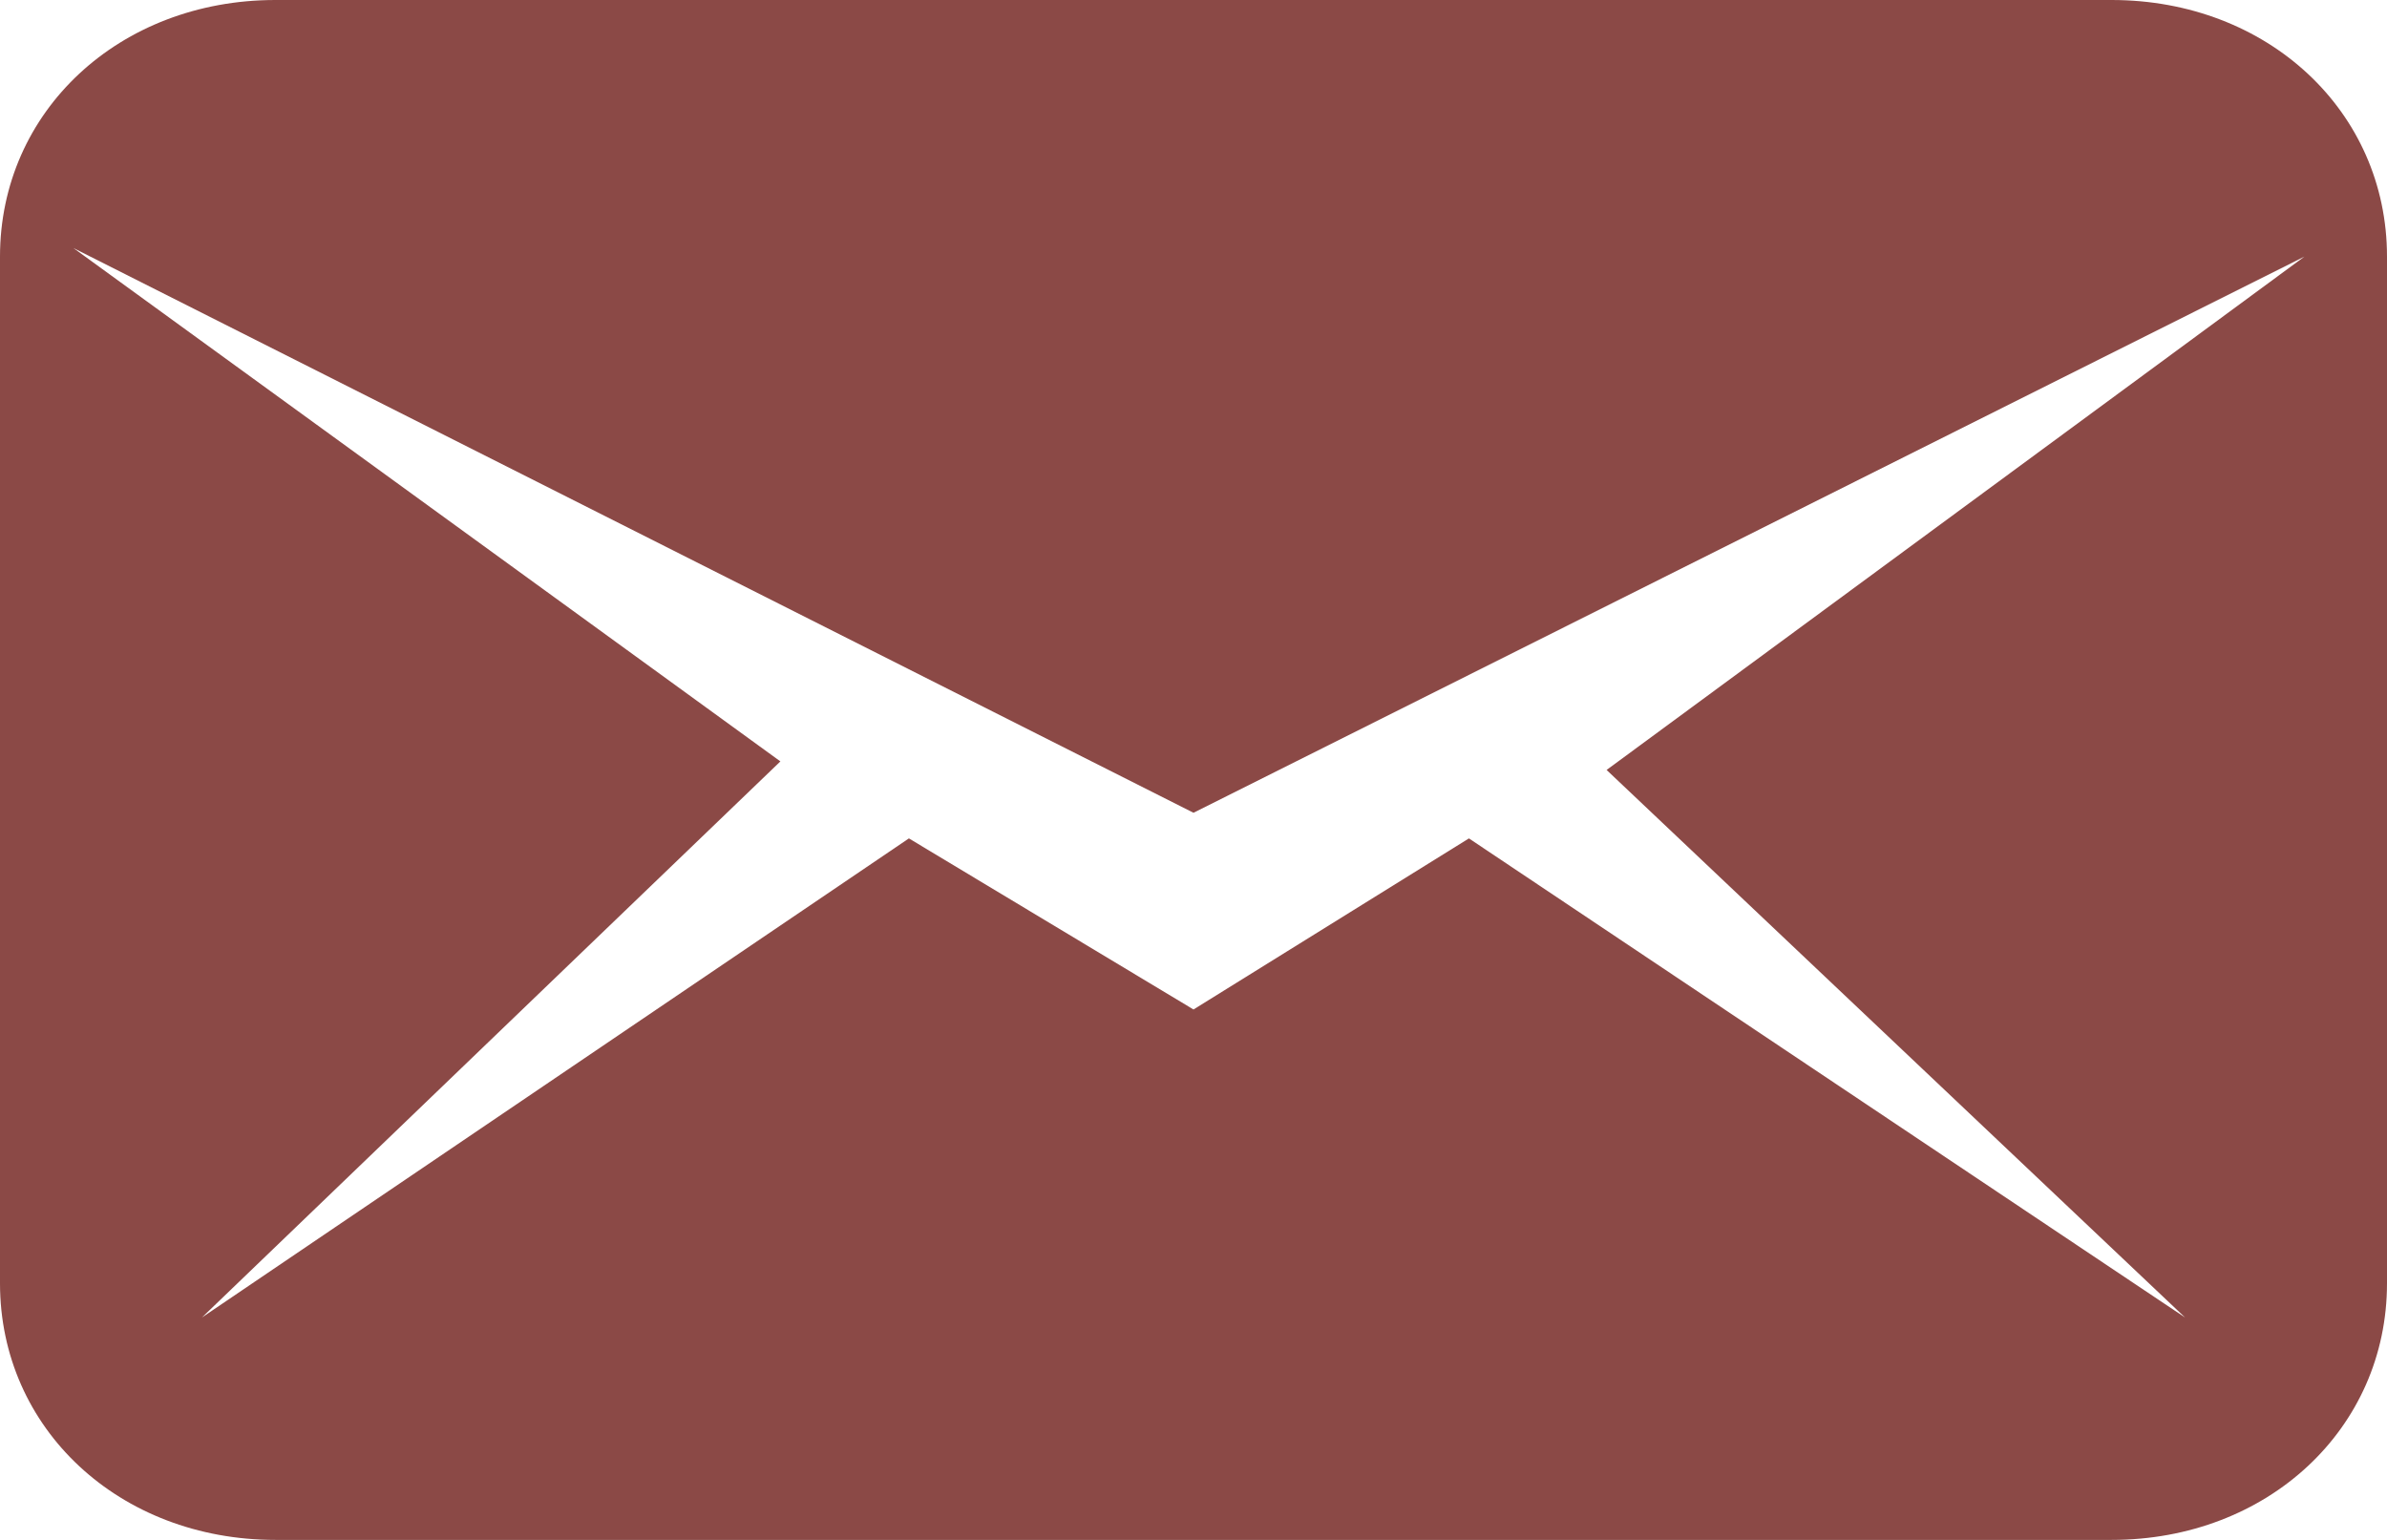 <svg width="31" height="20" viewBox="0 0 31 20" fill="none" xmlns="http://www.w3.org/2000/svg">
<path d="M27.423 0H3.577C1.55 0 0 1.444 0 3.333V16.667C0 18.556 1.55 20 3.577 20H27.423C29.45 20 31 18.556 31 16.667V3.333C31 1.444 29.45 0 27.423 0ZM28.377 17.111L19.077 10.889L15.5 13.111L11.804 10.889L2.623 17.111L10.135 9.889L0.954 3.222L15.5 10.556L29.927 3.333L20.865 10L28.377 17.111Z" fill="#8B4946"/>
</svg>
